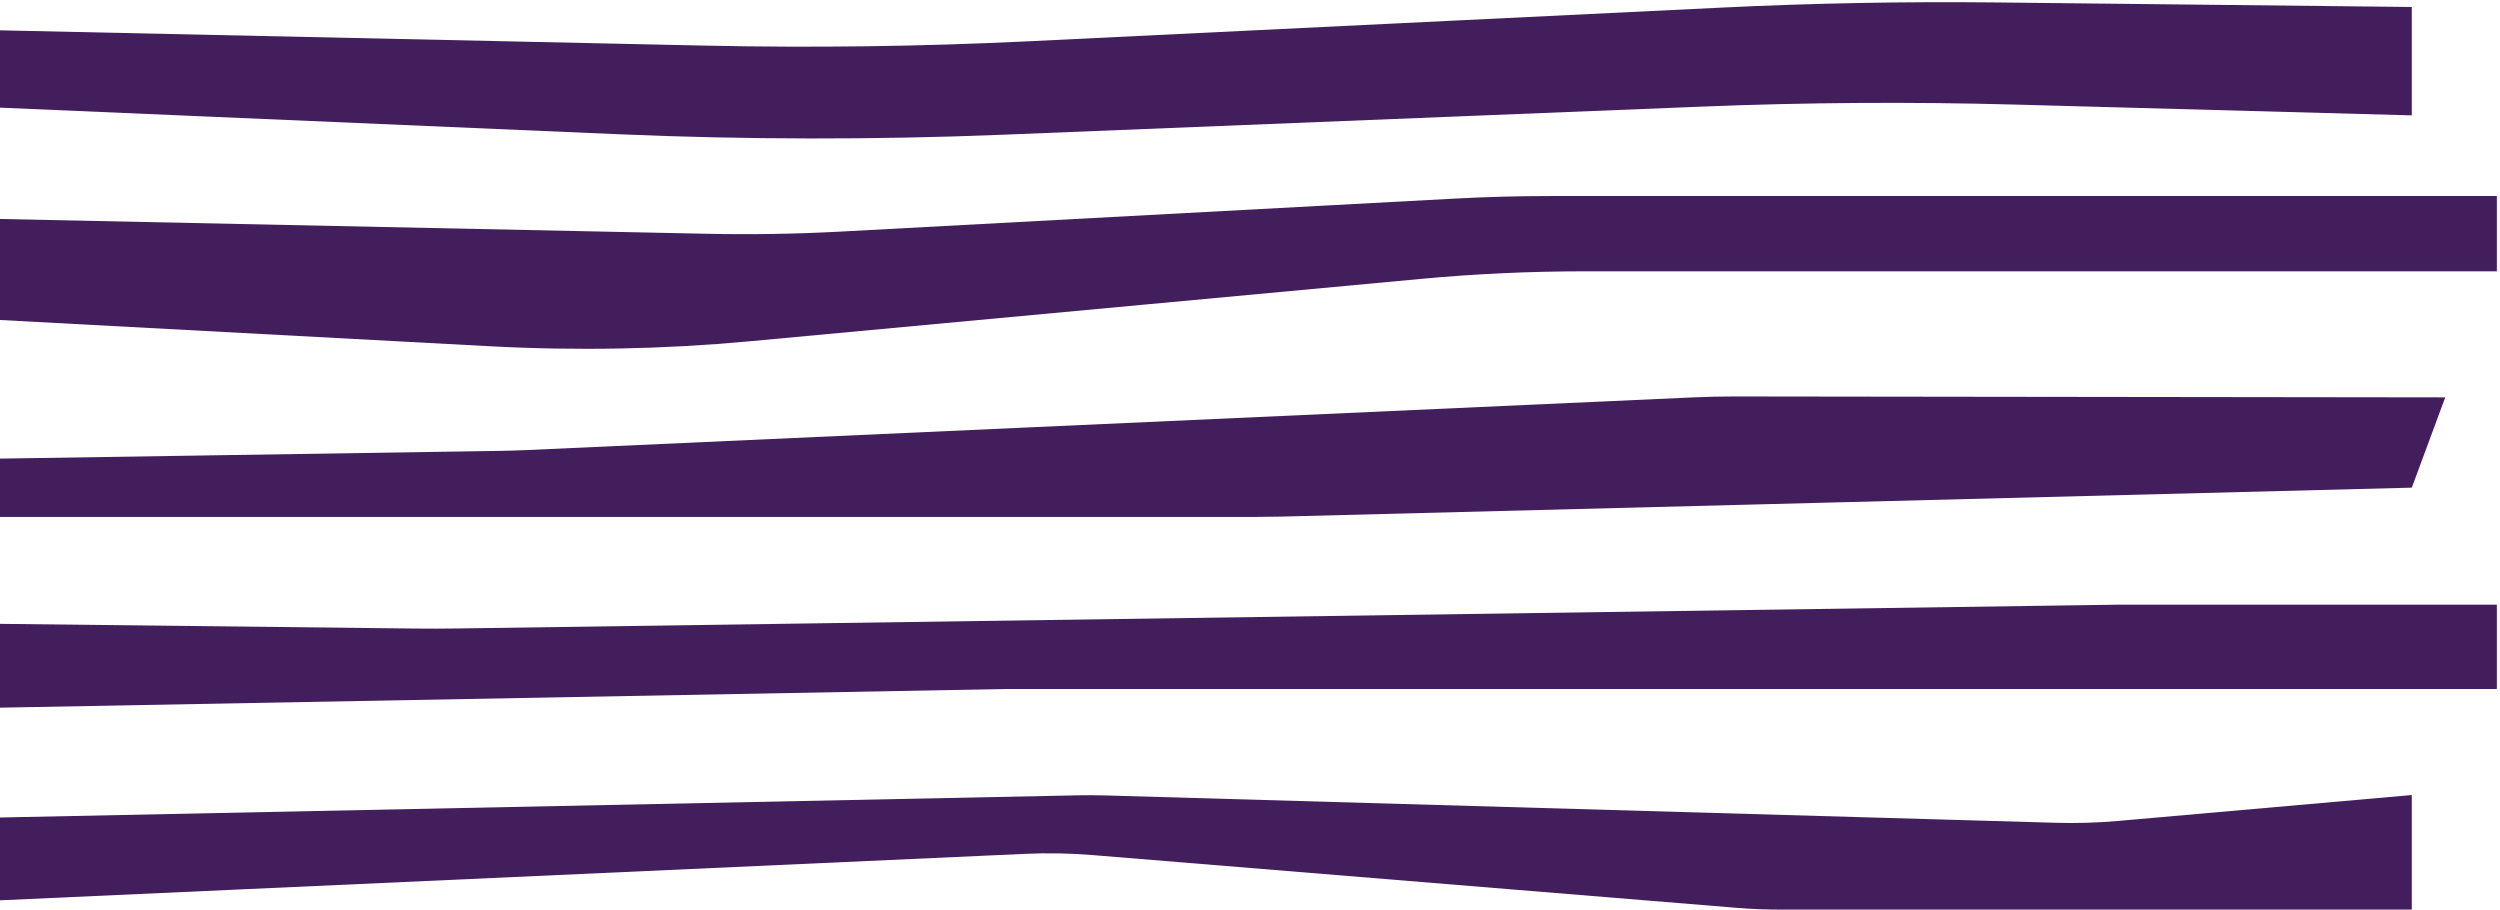 <?xml version="1.0" encoding="UTF-8" standalone="no"?>
<svg width="676px" height="246px" viewBox="0 0 676 246" version="1.1" xmlns="http://www.w3.org/2000/svg" xmlns:xlink="http://www.w3.org/1999/xlink">
    <!-- Generator: Sketch 41.1 (35376) - http://www.bohemiancoding.com/sketch -->
    <title>Lines</title>
    <desc>Created with Sketch.</desc>
    <defs></defs>
    <g id="Pages" stroke="none" stroke-width="1" fill="none" fill-rule="evenodd">
        <g id="Start-Page" transform="translate(0, -416)" fill="#431E5D">
            <g id="Section-01" transform="translate(-896, 65)">
                <g id="Lines" transform="translate(0.193, 300)">
                    <g transform="translate(0, 0)" id="Group">
                        <g transform="translate(0, 48)">
                            <path d="M0,0 L377.241,8.628 C386.801,8.848 396.372,8.956 405.946,8.956 L778.65,8.956 C787.722,8.956 796.795,9.055 805.855,9.252 L1086.266,15.329 C1115.587,15.965 1144.986,15.572 1174.141,14.155 L1361.29,5.058 C1385.955,3.859 1410.802,3.392 1435.633,3.662 L1547.954,4.886 L1547.954,34.198 L1440.6,31.276 C1412.472,30.511 1384.237,30.693 1356.184,31.821 L1166.848,39.433 C1132.244,40.824 1097.385,40.776 1062.806,39.289 L814.564,28.615 C787.551,27.453 760.349,27.168 733.222,27.765 L431.556,34.396 C412.933,34.807 394.274,34.8 375.655,34.381 L114.81,28.498 L0,24.426 L0,0 Z" id="Fill-63"></path>
                            <path d="M23,58.45 L404.238,56.007 L715.963,58.45 L1086.875,66.212 C1098.947,66.466 1111.051,66.268 1123.033,65.625 L1289.16,56.702 C1297.77,56.239 1306.443,56.007 1315.127,56.007 L1570.954,56.007 L1570.954,76.363 L1324.461,76.363 C1309.592,76.363 1294.771,77.042 1280.277,78.391 L1098.433,95.292 C1075.45,97.428 1051.716,97.881 1028.342,96.629 L679.908,77.956 C671.319,77.496 662.664,77.264 654.001,77.264 L323.101,77.264 C318.647,77.264 314.191,77.325 309.746,77.448 L23,85.319 L23,58.45 Z" id="Fill-65"></path>
                            <path d="M0,118.519 L390.266,106.481 C397.799,106.248 405.369,106.362 412.837,106.822 L762.555,128.353 C768.778,128.736 775.074,128.88 781.364,128.783 L1031.042,124.914 C1033.461,124.877 1035.877,124.803 1038.284,124.695 L1353.714,110.45 C1357.383,110.285 1361.073,110.202 1364.766,110.202 L1557,110.45 L1547.954,134.861 L1242.165,142.691 C1240.067,142.744 1237.97,142.771 1235.869,142.771 L806.285,142.771 L532.331,138.85 C525.348,138.751 518.412,138.353 511.632,137.666 L397.977,126.148 C386.9,125.025 375.432,124.681 364.067,125.129 L0,139.514 L0,118.519 Z" id="Fill-67"></path>
                            <path d="M23,173.022 L432.306,166.602 C436.291,166.539 440.281,166.53 444.266,166.576 L1007.92,172.958 C1011.703,173 1015.492,172.995 1019.276,172.94 L1468.369,166.507 L1570.954,166.507 L1570.954,189.306 L1167.86,189.306 L655.155,198.818 C645.851,198.99 636.529,198.869 627.27,198.456 L420.183,189.204 C409.575,188.73 398.883,188.641 388.236,188.937 L23,199.076 L23,173.022 Z" id="Fill-69"></path>
                            <path d="M0,233.468 L393.586,224.618 L868.259,224.618 L1187.355,218.054 C1189.741,218.005 1192.133,218.014 1194.519,218.083 L1451.689,225.48 C1457.32,225.642 1462.967,225.477 1468.535,224.985 L1547.954,217.98 L1547.954,248.956 L1377.166,248.956 C1373.223,248.956 1369.286,248.795 1365.386,248.476 L1191.279,234.216 C1185.206,233.719 1179.049,233.608 1172.927,233.885 L844.498,248.767 C841.73,248.892 838.953,248.939 836.176,248.905 L385.064,243.47 C382.515,243.439 379.964,243.476 377.422,243.58 L0,258.912 L0,233.468 Z" id="Fill-71"></path>
                        </g>
                    </g>
                </g>
            </g>
        </g>
    </g>
</svg>